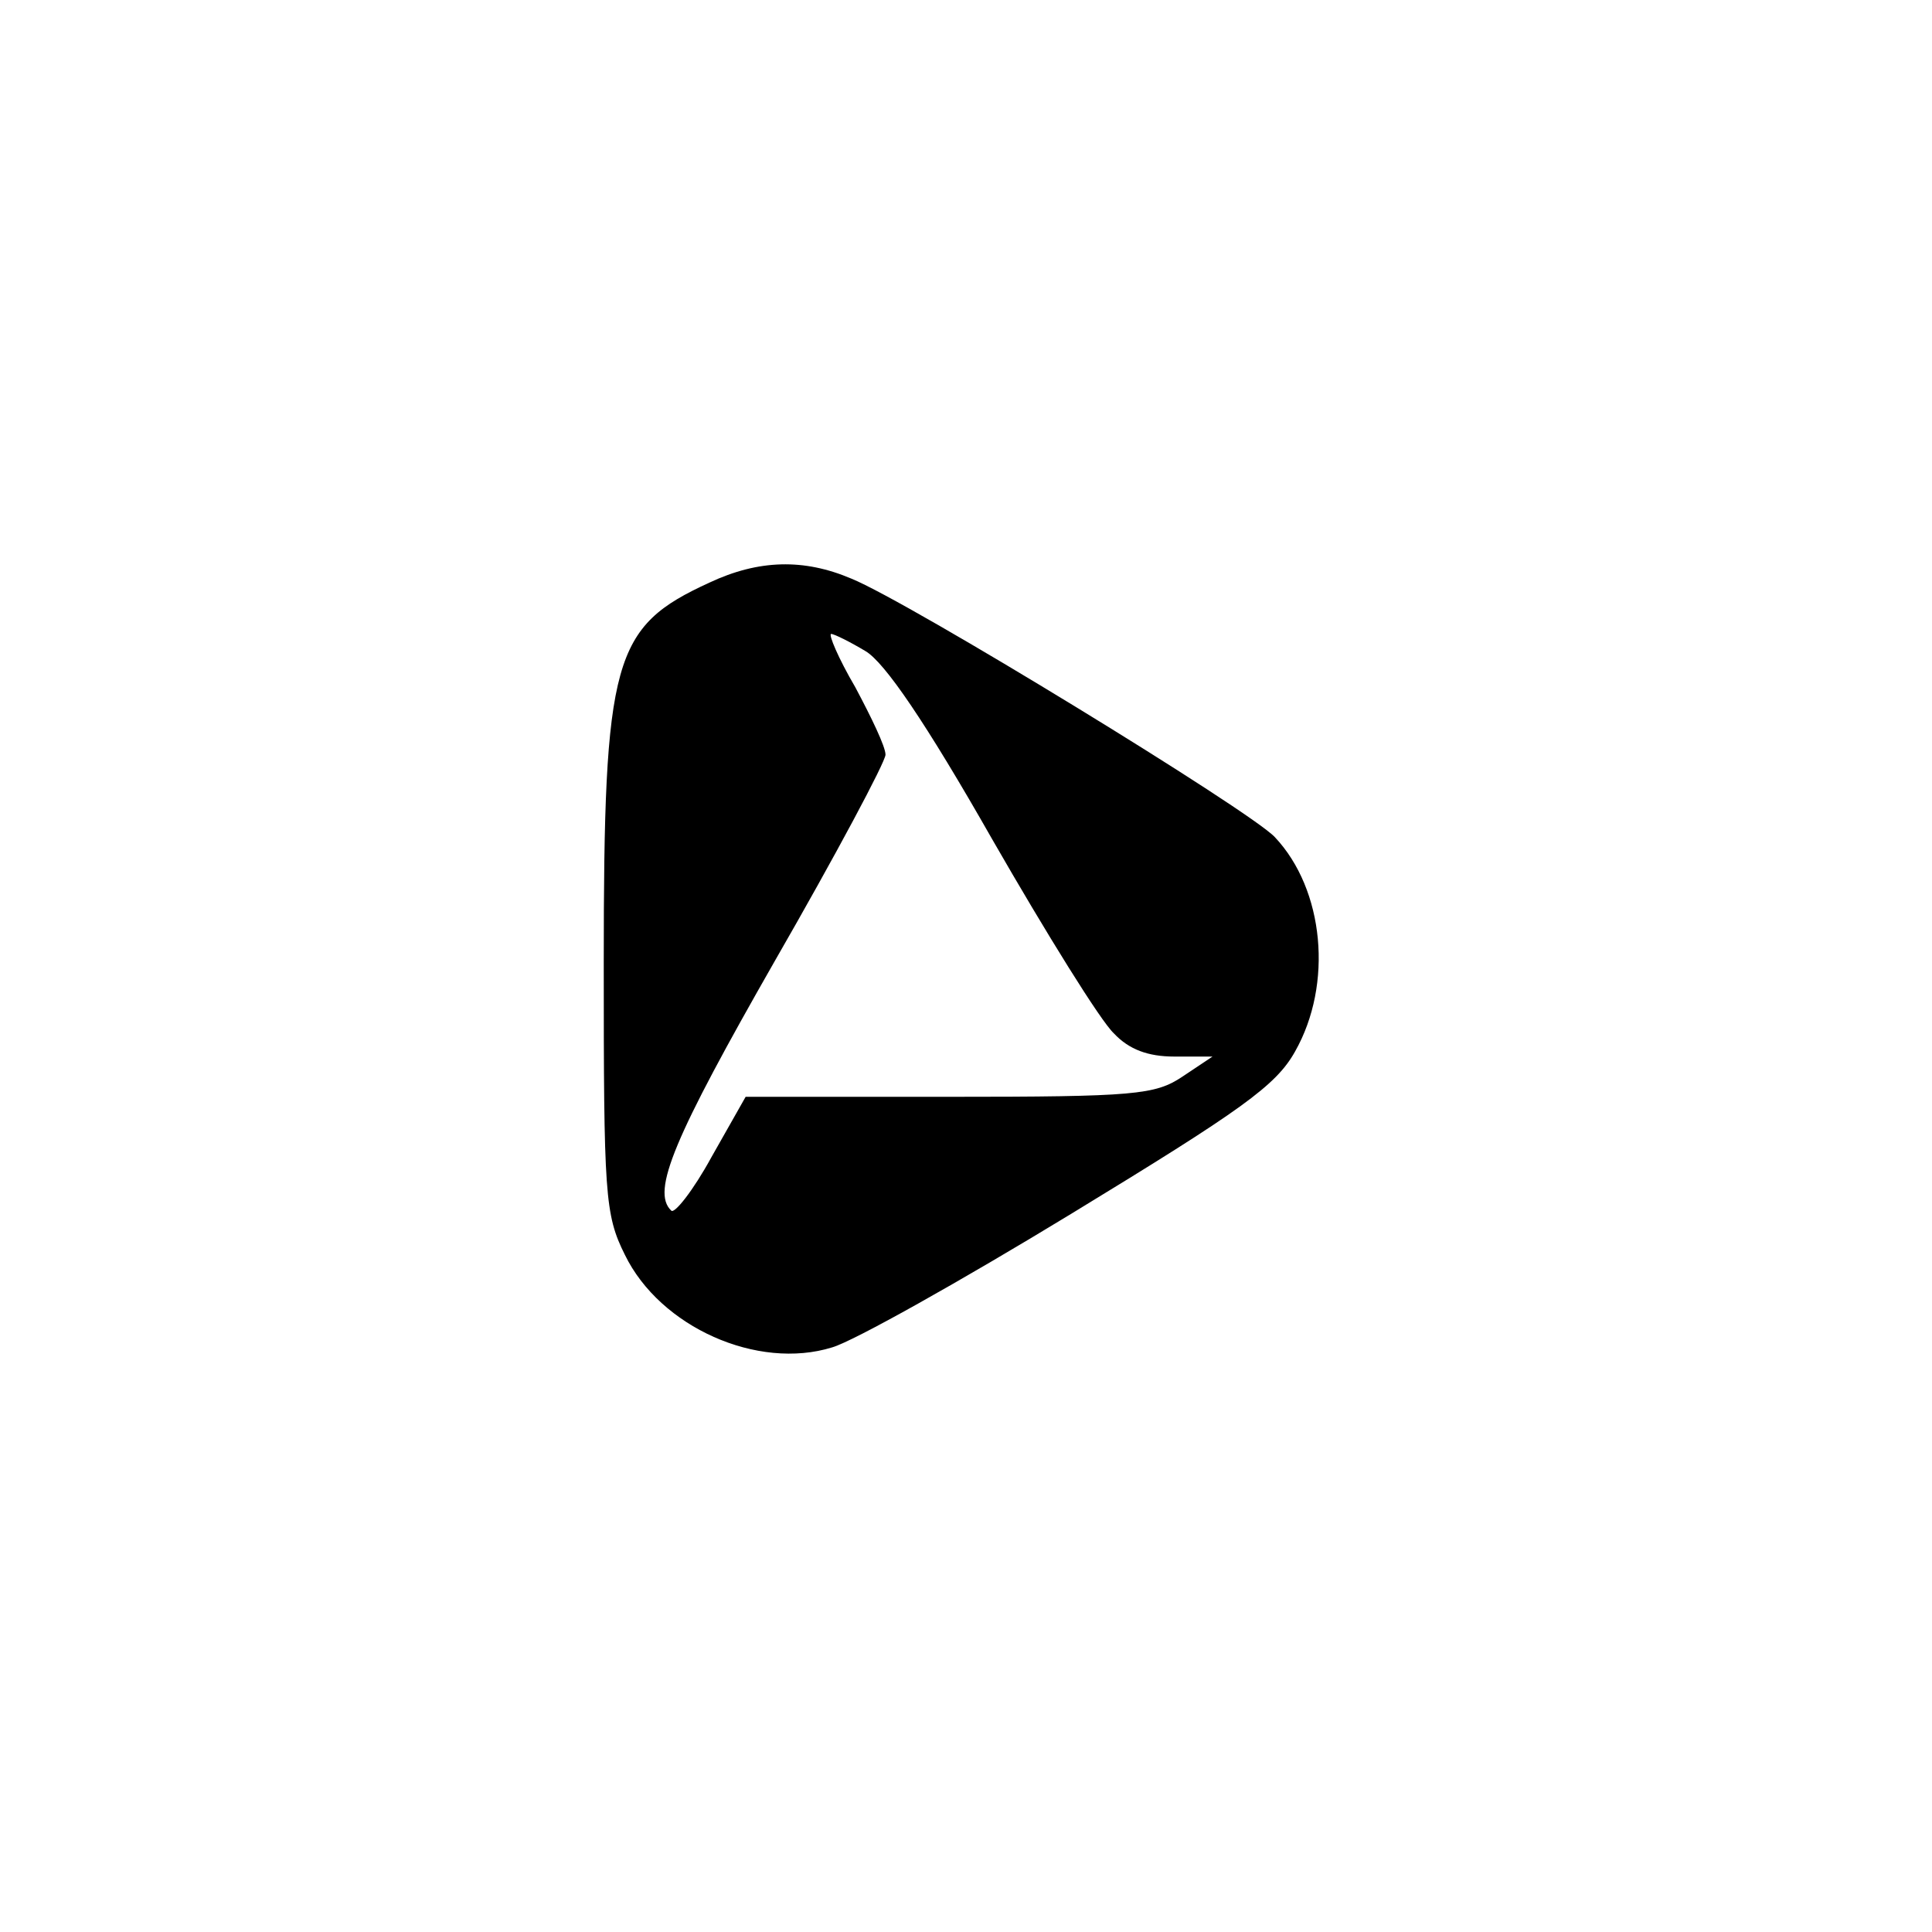 <?xml version="1.0" standalone="no"?>
<!DOCTYPE svg PUBLIC "-//W3C//DTD SVG 20010904//EN"
 "http://www.w3.org/TR/2001/REC-SVG-20010904/DTD/svg10.dtd">
<svg version="1.0" xmlns="http://www.w3.org/2000/svg"
 width="192pt" height="192pt" viewBox="0 0 192 192"
 preserveAspectRatio="xMidYMid meet">
<g transform="translate(0,192) scale(0.1,-0.1)"
fill="#000000" stroke="none">
811 c445 -92 729 -532 635 -987 -62 -301 -295 -546 -601 -630 -91 -26 -329
-26 -420 0 -291 80 -516 305 -596 596 -26 91 -26 329 0 420 120 433 542 692
982 601z"/>
<path d="M705 1341 c-96 -44 -105 -75 -105 -378 0 -230 1 -250 21 -290 35 -72
132 -115 206 -92 21 6 128 66 238 133 169 103 203 127 222 161 38 67 29 161
-20 213 -24 26 -364 234 -421 257 -47 20 -92 19 -141 -4z m155 -68 c19 -11 60
-71 126 -187 54 -94 108 -181 121 -193 15 -16 34 -23 60 -23 l38 0 -30 -20
c-27 -18 -47 -20 -232 -20 l-202 0 -34 -60 c-18 -33 -37 -57 -40 -53 -20 19 3
73 103 248 61 106 110 198 110 205 0 8 -14 37 -30 67 -17 29 -27 53 -24 53 3
0 19 -8 34 -17z"/>
</g>
</svg>
